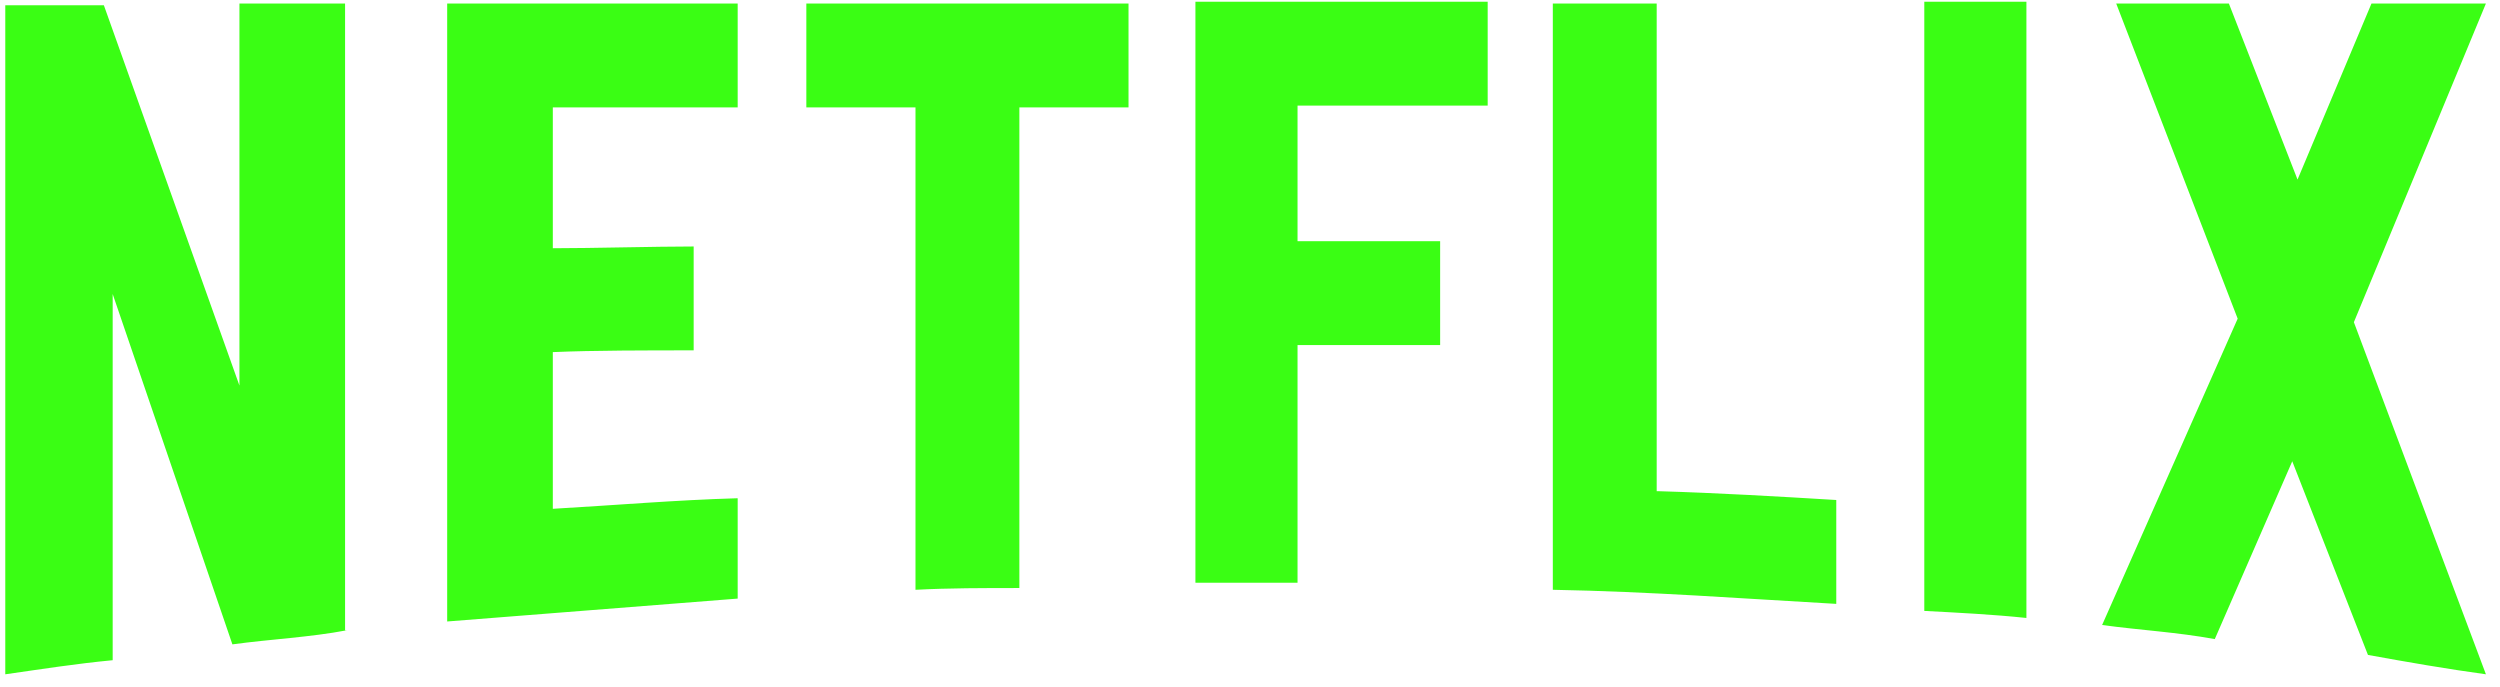 <svg width="142" height="39" viewBox="0 0 142 39" fill="none" xmlns="http://www.w3.org/2000/svg">
<g id="Group">
<g id="Group_2">
<path id="Vector" d="M19.7 35.8C17.6 36.2 15.4 36.3 13.2 36.6L6.4 16.7V37.5C4.3 37.7 2.4 38 0.3 38.3V0.3H5.9L13.6 21.9V0.2H19.6V35.8H19.7ZM31.4 14.1C33.7 14.1 37.2 14 39.4 14V19.9C36.8 19.9 33.7 19.9 31.4 20V28.9C34.9 28.7 38.4 28.4 41.9 28.3V34L25.4 35.3V0.2H41.9V6.1H31.4V14.1ZM64.1 6.1H57.9V33.4C55.9 33.4 53.9 33.4 52 33.5V6.1H45.8V0.2H64.1V6.1ZM73.7 13.7H81.8V19.6H73.7V33.1H67.9V0.1H84.5V6H73.7V13.7ZM94.2 27.9C97.6 28 101 28.2 104.3 28.4V34.3C99 34 93.7 33.6 88.2 33.5V0.2H94.1V27.9H94.2ZM109.3 34.7C111.2 34.8 113.2 34.9 115.1 35.1V0.1H109.3V34.7ZM141.2 0.2L133.7 18.3L141.2 38.3C139 38 136.7 37.6 134.5 37.2L130.2 26.2L125.8 36.3C123.6 35.9 121.6 35.8 119.4 35.5L127.1 18.1L120.2 0.2H126.6L130.5 10.2L134.7 0.2H141.2Z" fill="#3AFE14"/>
</g>
</g>
</svg>
